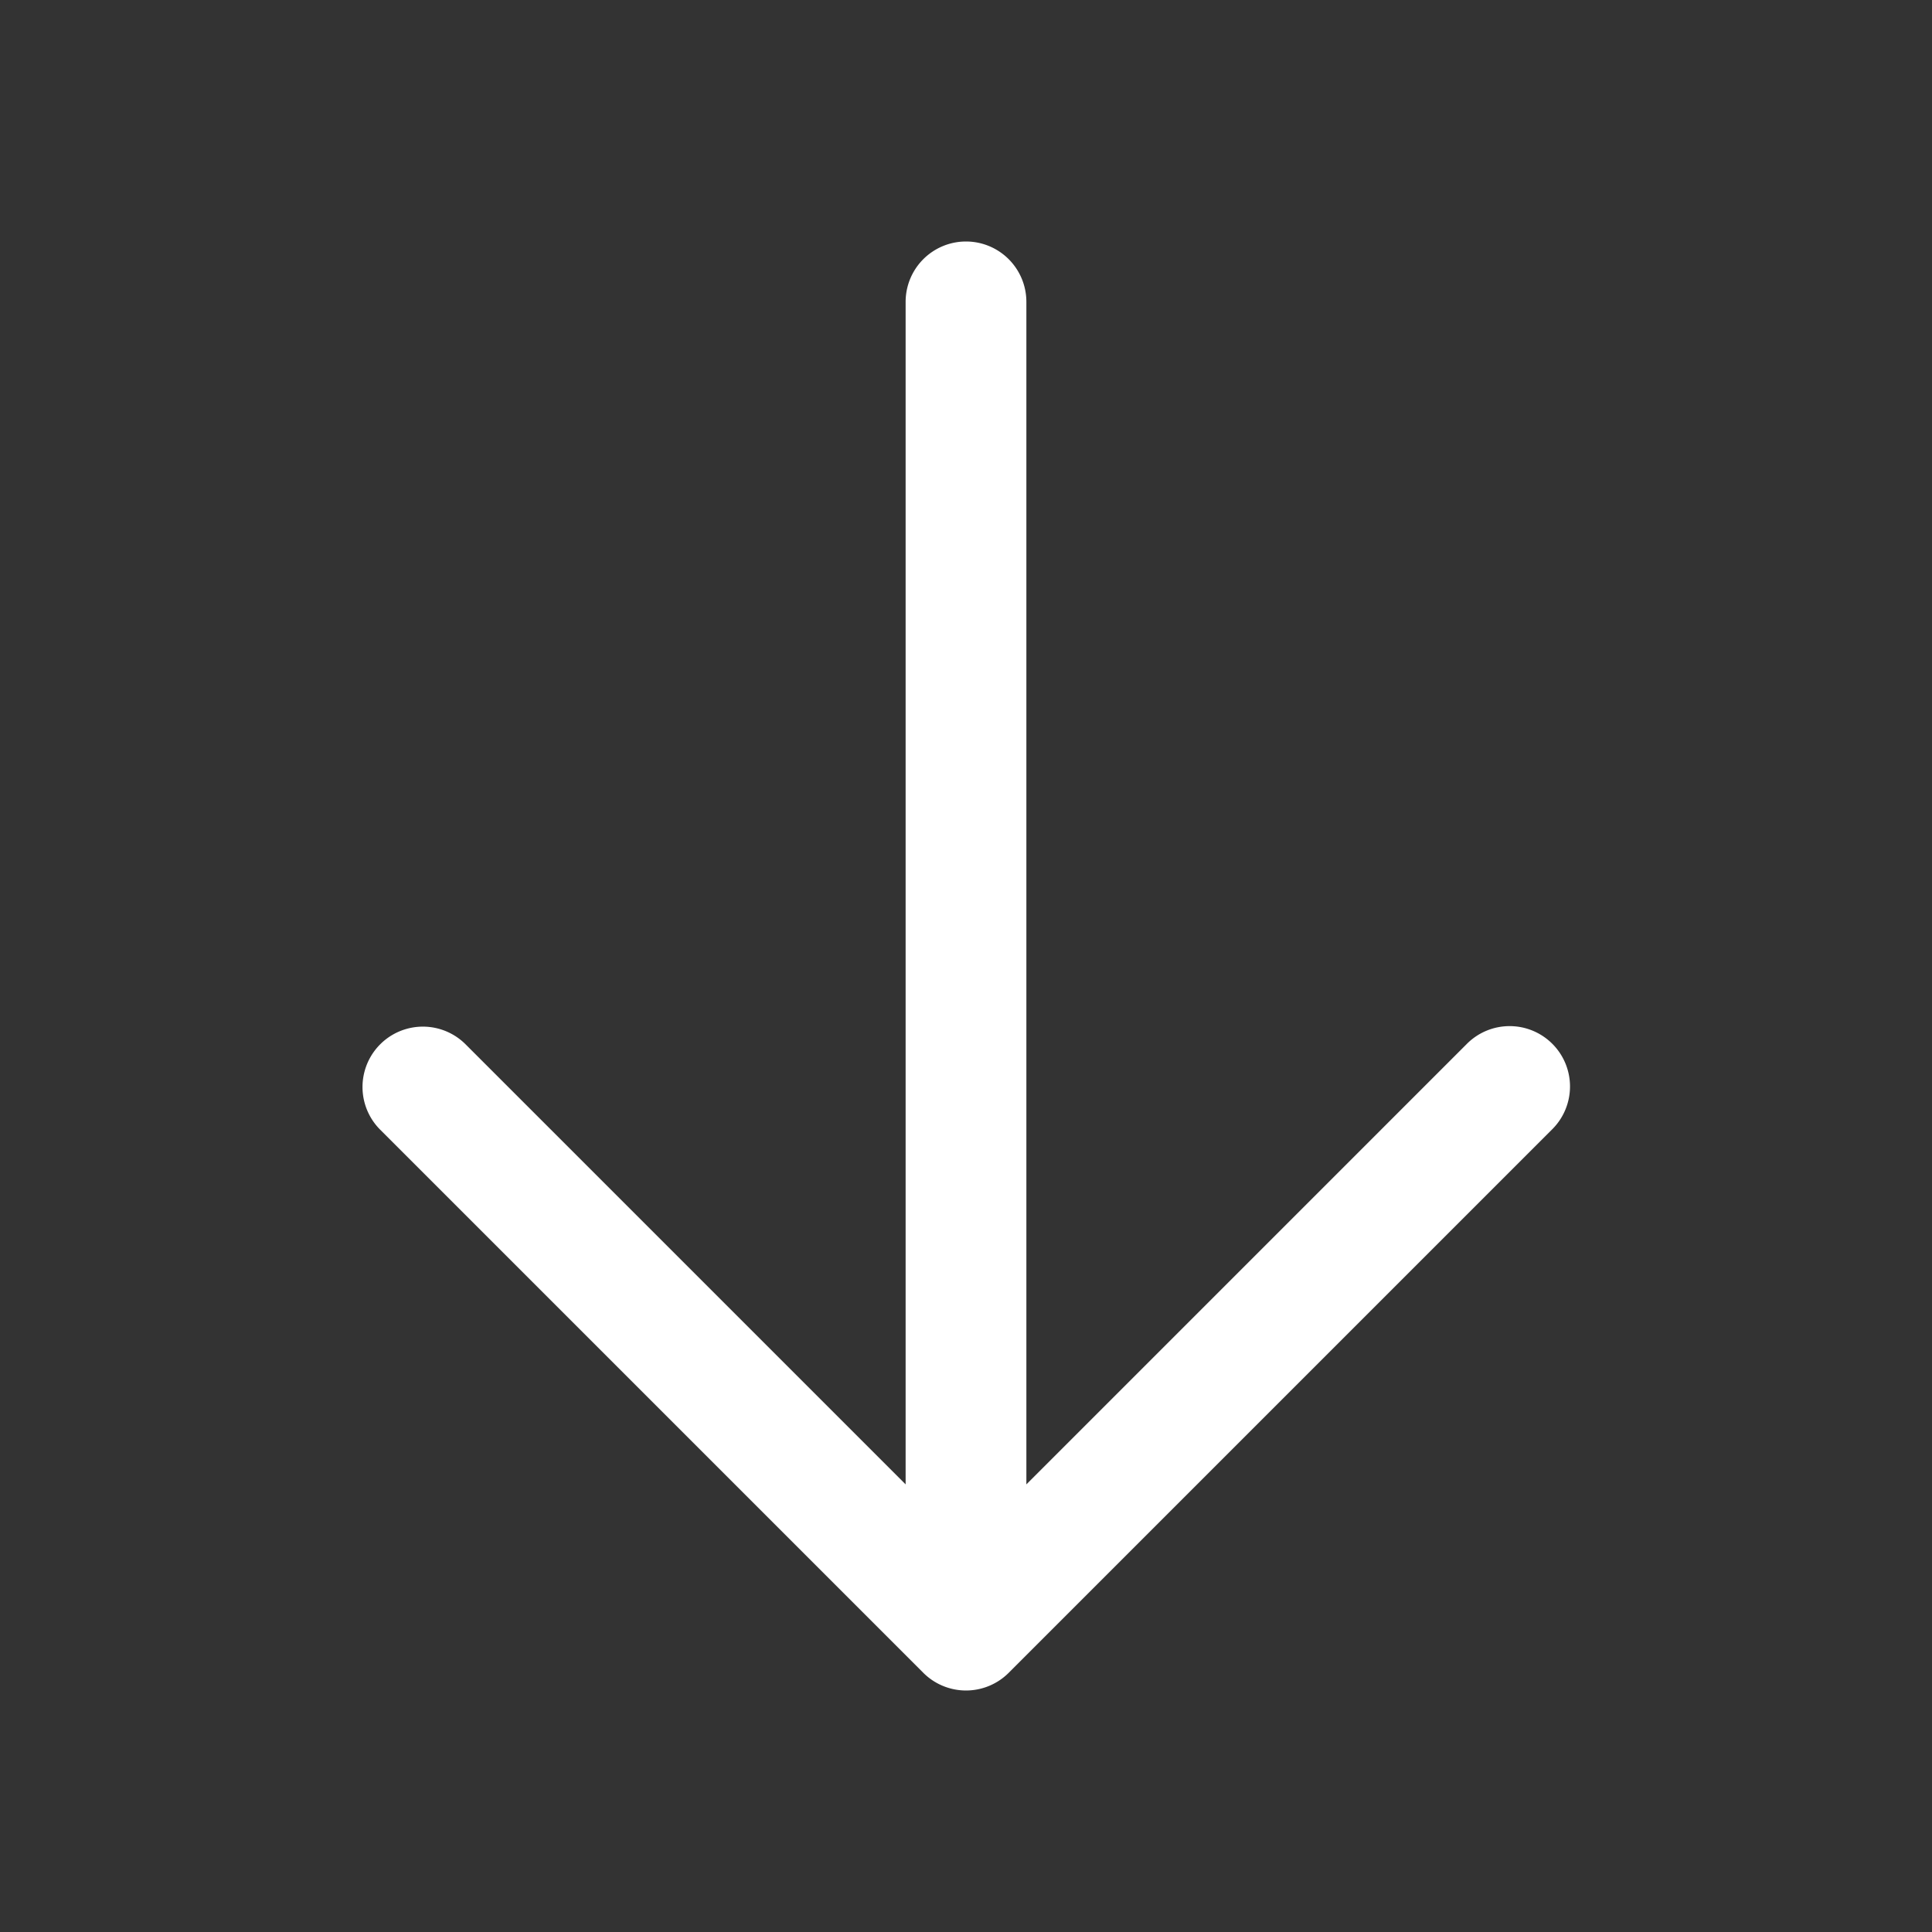 <svg class="w-6 h-6" fill="#ffffff" id="Flat" xmlns="http://www.w3.org/2000/svg" viewBox="0 0 256 256">
  <rect x="0" y="0" width="256" height="256" fill="#333333" stroke="none"/>
  <path d="M205.657,149.657l-72,72a8.001,8.001,0,0,1-11.313,0l-72-72a8,8,0,0,1,11.313-11.314L120,196.687V40a8,8,0,0,1,16,0V196.687l58.343-58.344a8,8,0,1,1,11.313,11.314Z"/>
</svg>
